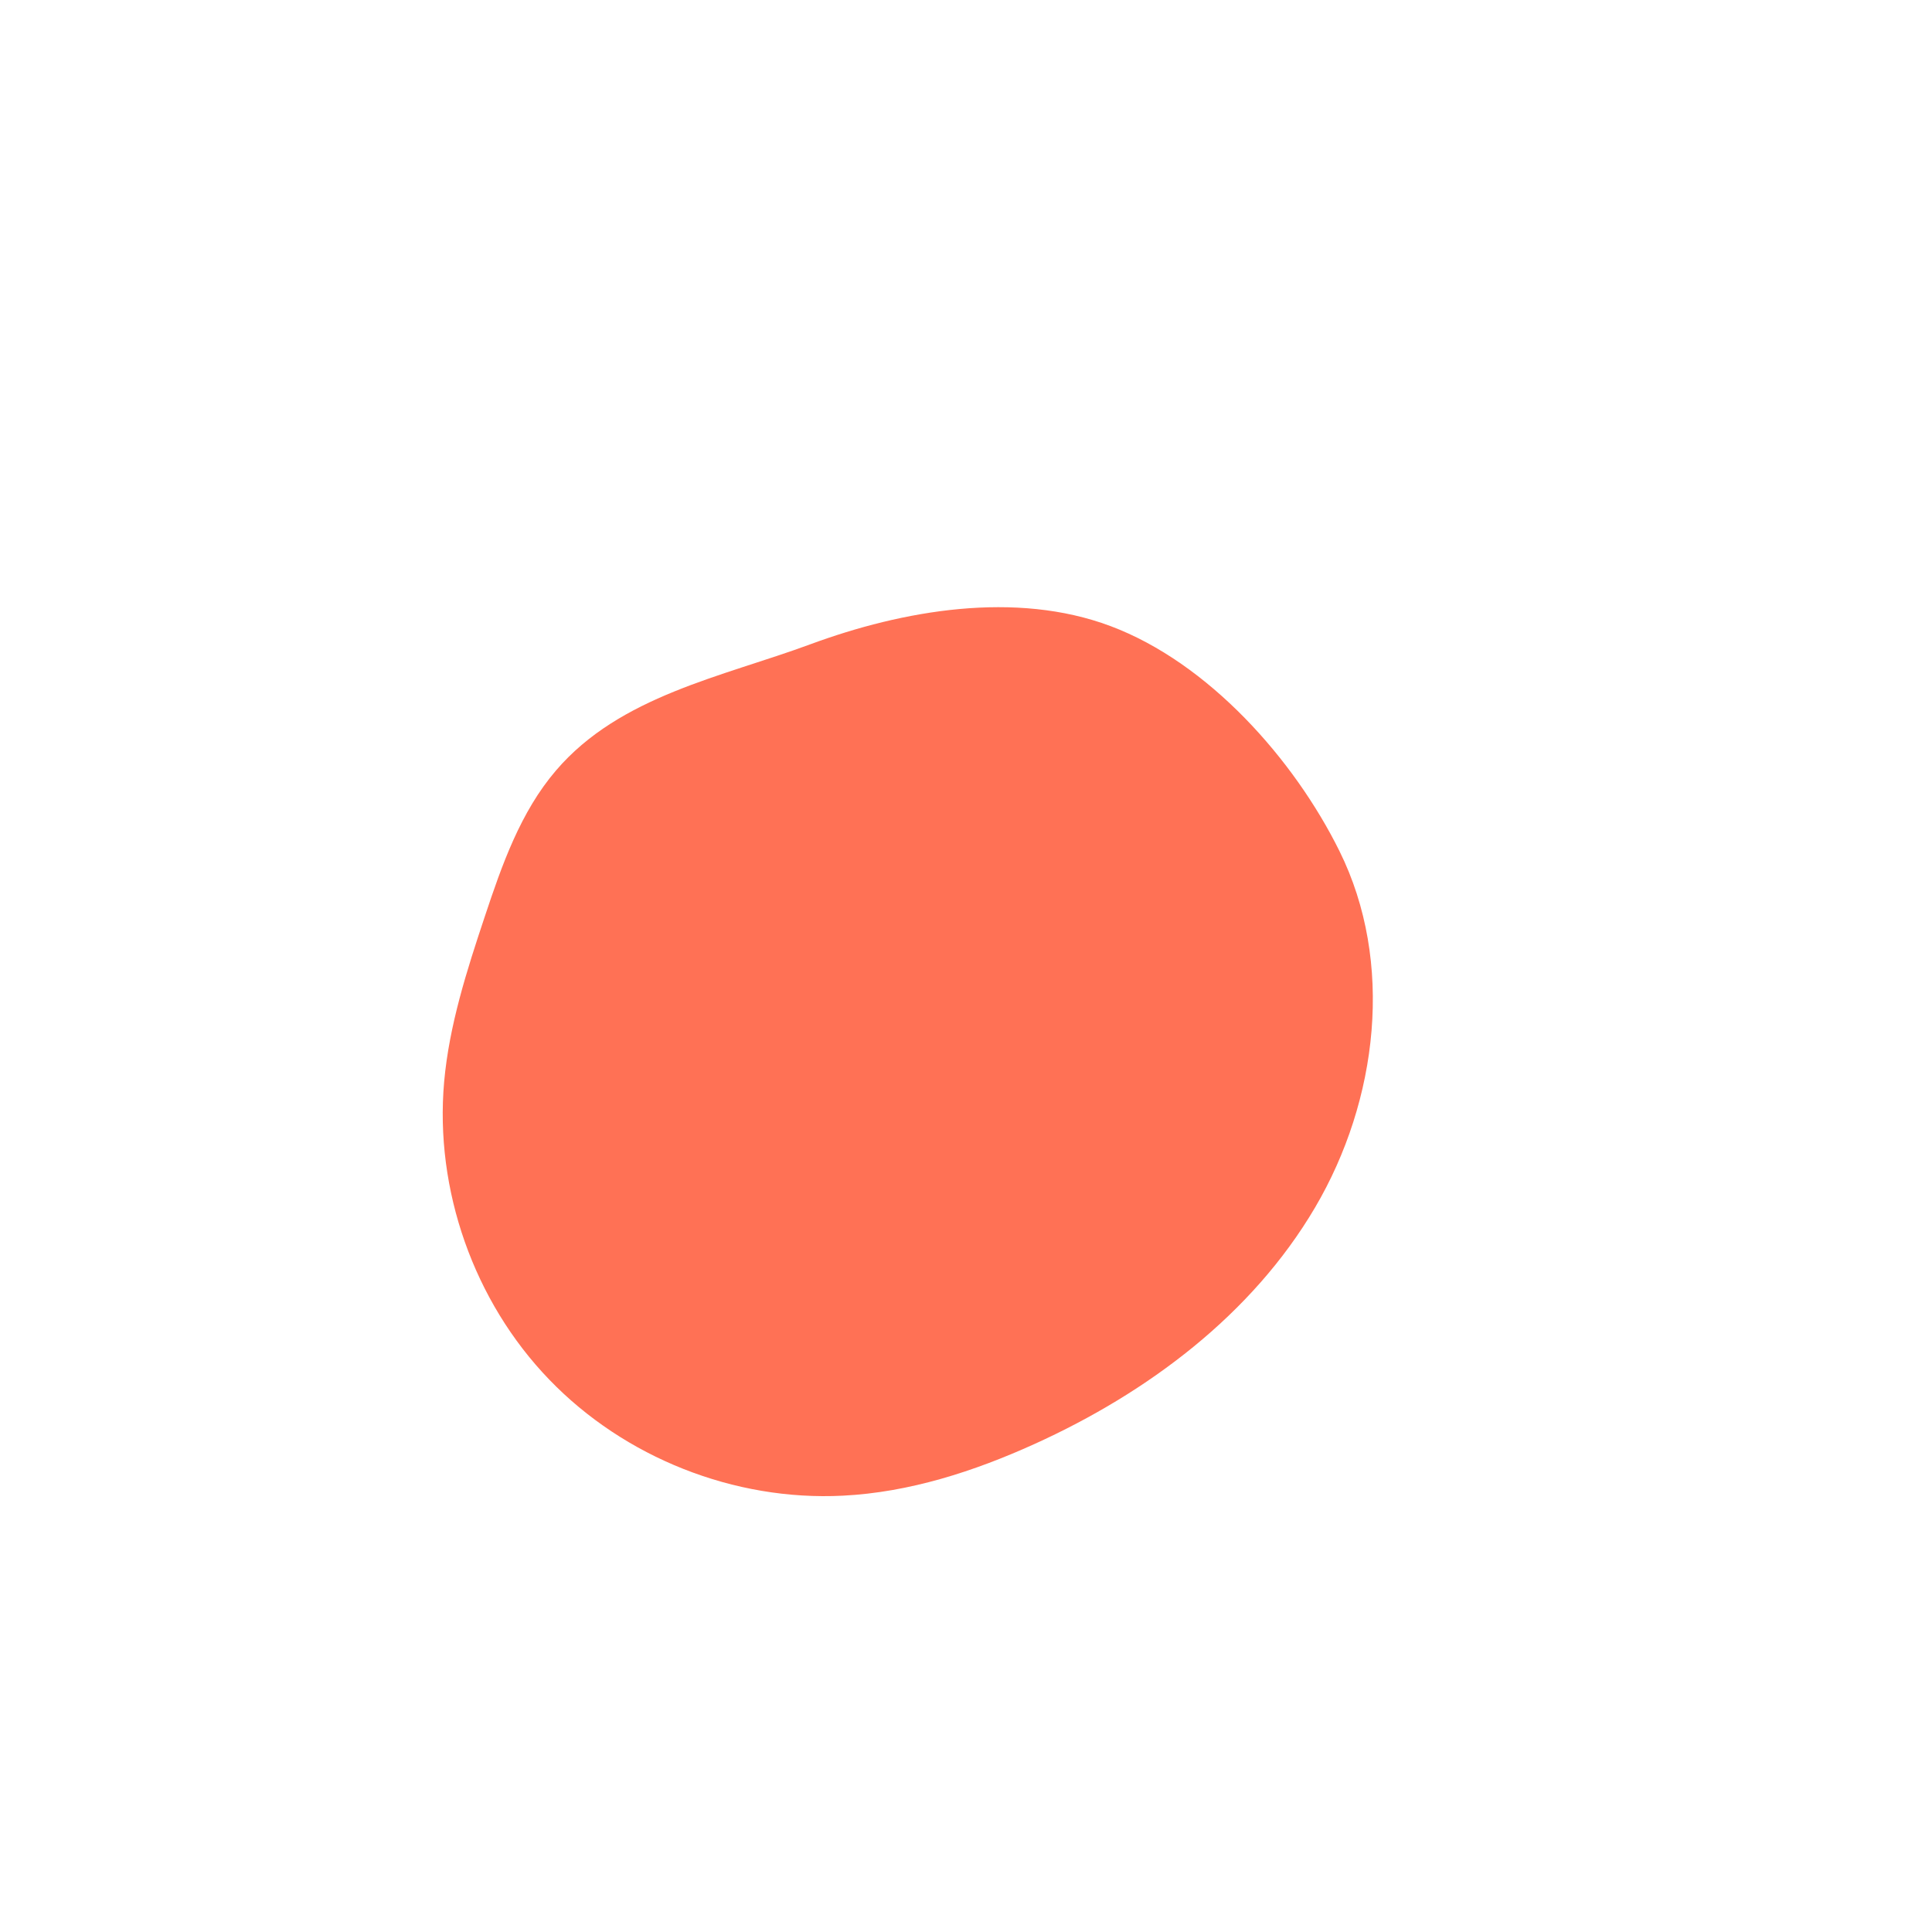 <?xml version="1.0" encoding="utf-8"?>
<!-- Generator: Adobe Illustrator 27.3.1, SVG Export Plug-In . SVG Version: 6.00 Build 0)  -->
<svg version="1.1" id="Layer_1" xmlns="http://www.w3.org/2000/svg" xmlns:xlink="http://www.w3.org/1999/xlink" x="0px" y="0px"
	 viewBox="0 0 133.37 133.37" style="enable-background:new 0 0 133.37 133.37;" xml:space="preserve">
<style type="text/css">
	.st0{fill:#FF7155;}
</style>
<g>
	<path class="st0" d="M92.46,58.74c-3.13-6.32-9.03-12.98-15.8-15.52c-6.56-2.46-14.34-1.1-20.73,1.26
		c-6.06,2.24-13.14,3.55-17.55,8.71c-2.45,2.86-3.73,6.52-4.92,10.1c-1.24,3.72-2.45,7.49-2.8,11.39
		c-0.66,7.46,2.05,15.16,7.25,20.55c5.2,5.4,12.78,8.4,20.27,8.02c4.59-0.23,9.05-1.67,13.24-3.57c7.81-3.54,15.01-8.93,19.36-16.32
		C95.13,75.97,96.27,66.42,92.46,58.74z"/>
</g>
</svg>
